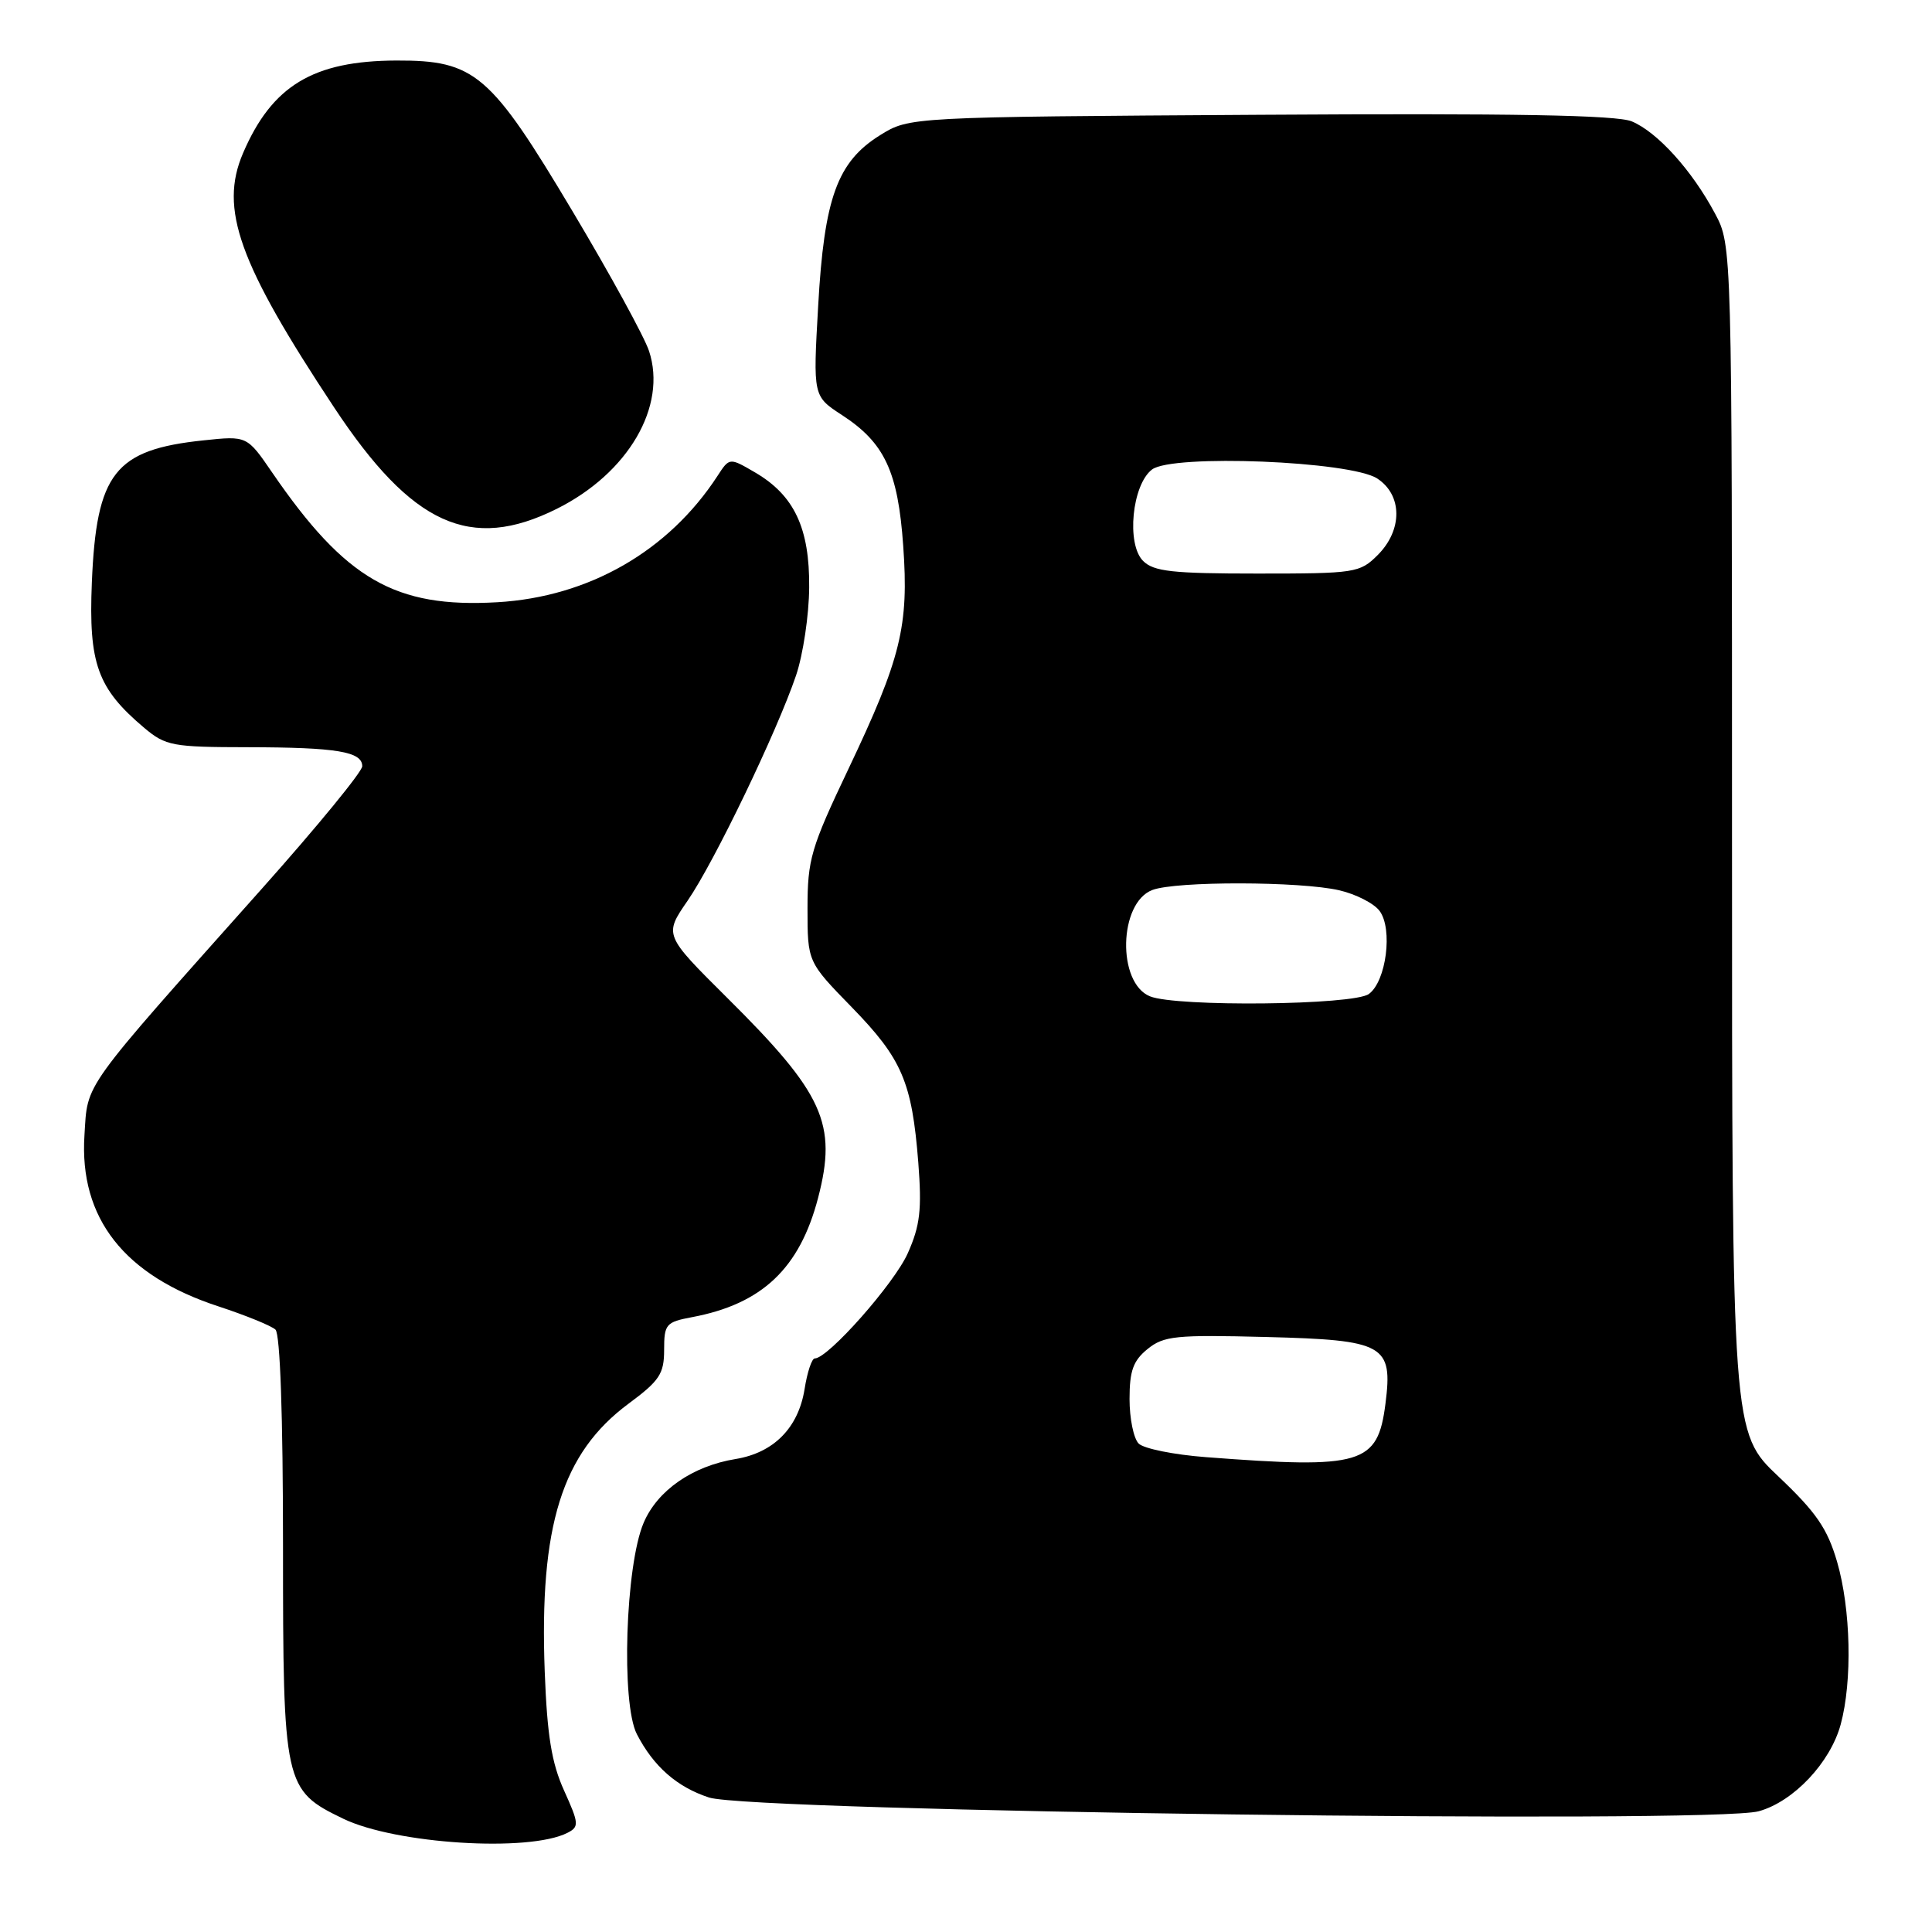 <?xml version="1.0" encoding="UTF-8" standalone="no"?>
<!DOCTYPE svg PUBLIC "-//W3C//DTD SVG 1.1//EN" "http://www.w3.org/Graphics/SVG/1.1/DTD/svg11.dtd" >
<svg xmlns="http://www.w3.org/2000/svg" xmlns:xlink="http://www.w3.org/1999/xlink" version="1.1" viewBox="0 0 256 256">
 <g >
 <path fill="currentColor"
d=" M 75.19 242.86 C 76.76 242.06 76.72 241.63 74.74 237.25 C 73.09 233.60 72.50 229.96 72.18 221.52 C 71.45 202.18 74.46 192.54 83.28 186.00 C 87.40 182.95 88.00 182.04 88.00 178.86 C 88.00 175.46 88.24 175.18 91.70 174.53 C 100.98 172.79 105.96 168.07 108.40 158.73 C 110.96 148.90 109.15 144.91 96.34 132.20 C 87.98 123.89 87.98 123.89 91.11 119.35 C 94.66 114.19 102.93 97.00 105.48 89.50 C 106.41 86.75 107.20 81.50 107.22 77.83 C 107.29 69.98 105.24 65.63 100.05 62.60 C 96.66 60.62 96.66 60.62 95.08 63.05 C 88.59 73.03 78.01 79.10 65.89 79.80 C 52.36 80.58 45.79 76.79 36.07 62.62 C 32.73 57.74 32.73 57.74 26.97 58.35 C 15.20 59.58 12.77 62.68 12.17 77.20 C 11.73 87.96 12.91 91.22 19.13 96.46 C 21.95 98.83 22.86 99.00 32.83 99.01 C 44.62 99.03 48.00 99.59 48.00 101.53 C 48.00 102.25 42.04 109.52 34.75 117.70 C 10.56 144.85 11.64 143.34 11.19 150.44 C 10.49 161.41 16.46 169.03 28.97 173.11 C 32.56 174.29 35.95 175.67 36.50 176.18 C 37.12 176.75 37.50 187.62 37.50 204.80 C 37.50 236.55 37.64 237.20 45.46 240.98 C 52.41 244.34 70.09 245.46 75.19 242.86 Z  M 233.04 240.00 C 237.65 238.73 242.53 233.55 243.90 228.50 C 245.46 222.75 245.25 213.22 243.42 206.93 C 242.13 202.53 240.67 200.40 235.67 195.66 C 229.50 189.83 229.50 189.83 229.50 111.16 C 229.50 32.50 229.50 32.50 227.24 28.28 C 224.19 22.56 219.60 17.49 216.21 16.08 C 214.18 15.25 200.54 15.00 166.95 15.21 C 120.50 15.50 120.50 15.50 116.62 17.91 C 110.95 21.44 109.21 26.21 108.41 40.56 C 107.73 52.50 107.73 52.50 111.57 55.00 C 117.21 58.67 118.99 62.46 119.68 72.32 C 120.44 82.97 119.39 87.22 112.43 101.87 C 107.44 112.36 107.00 113.87 107.00 120.37 C 107.00 127.45 107.00 127.45 112.87 133.47 C 119.53 140.31 120.84 143.37 121.68 154.05 C 122.16 160.28 121.92 162.39 120.29 166.05 C 118.52 170.05 109.73 180.00 107.96 180.00 C 107.57 180.00 106.96 181.83 106.61 184.07 C 105.78 189.20 102.53 192.50 97.46 193.33 C 91.76 194.26 87.12 197.48 85.29 201.77 C 82.87 207.43 82.28 225.71 84.39 229.79 C 86.60 234.07 89.70 236.79 93.95 238.18 C 99.59 240.03 226.94 241.70 233.04 240.00 Z  M 73.76 67.43 C 83.24 62.71 88.42 53.84 86.00 46.51 C 85.39 44.65 80.86 36.37 75.92 28.09 C 64.98 9.73 62.95 7.99 52.52 8.02 C 41.50 8.06 36.04 11.35 32.20 20.30 C 29.04 27.67 31.62 34.88 44.28 54.00 C 54.59 69.59 62.35 73.12 73.76 67.43 Z  M 159.80 193.08 C 155.56 192.76 151.55 191.95 150.88 191.28 C 150.21 190.61 149.67 187.96 149.67 185.38 C 149.67 181.64 150.15 180.30 152.06 178.75 C 154.21 177.01 155.78 176.85 167.81 177.16 C 183.47 177.56 184.58 178.18 183.58 186.00 C 182.55 194.05 180.51 194.66 159.80 193.08 Z  M 152.38 132.02 C 148.00 130.25 148.23 119.62 152.69 117.93 C 155.82 116.74 172.29 116.77 177.47 117.97 C 179.66 118.48 182.06 119.70 182.80 120.70 C 184.58 123.08 183.69 130.03 181.38 131.71 C 179.35 133.20 155.90 133.44 152.38 132.02 Z  M 151.46 74.32 C 149.23 72.09 150.00 64.23 152.65 62.21 C 155.36 60.15 178.97 61.09 182.50 63.41 C 185.84 65.60 185.87 70.23 182.55 73.55 C 180.18 75.91 179.59 76.00 166.62 76.00 C 155.33 76.00 152.87 75.73 151.46 74.32 Z "/>
</g>
</svg>